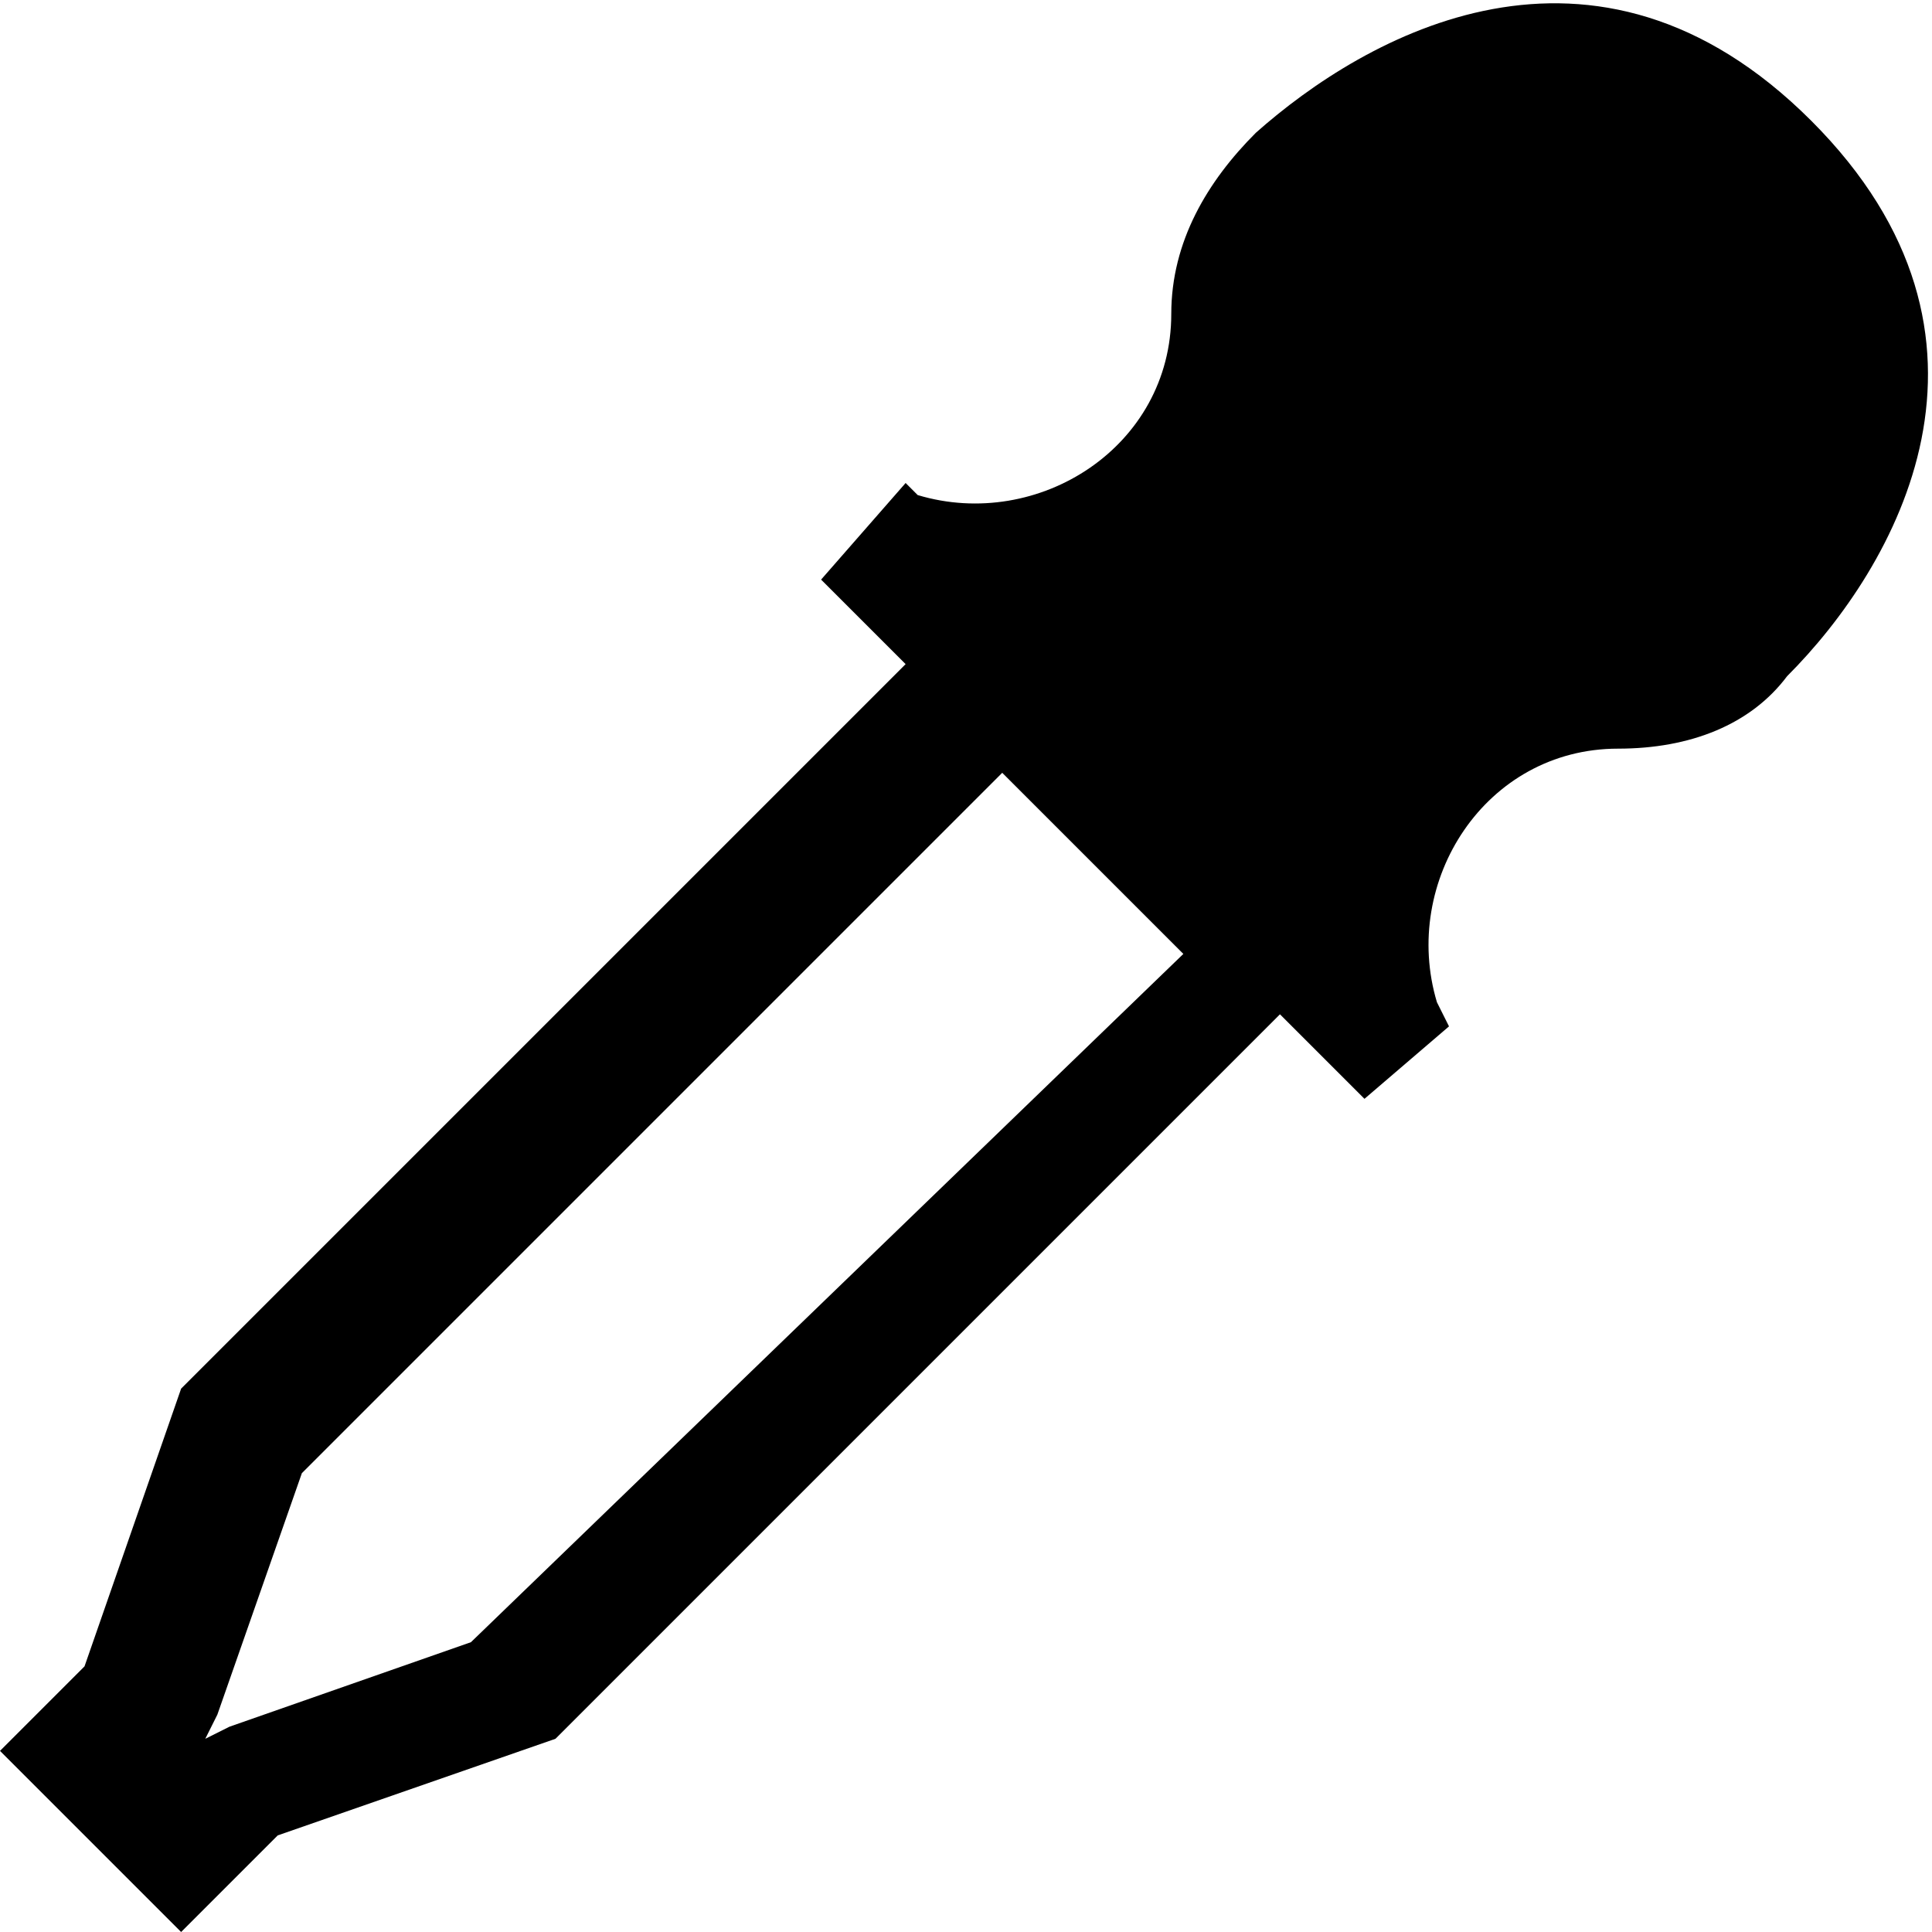 <svg xmlns="http://www.w3.org/2000/svg" xmlns:xlink="http://www.w3.org/1999/xlink" width="16" height="16" viewBox="0 0 16 16"><path fill="currentColor" d="M15 1c-1.8-1.8-3.7-.7-4.6.1c-.4.4-.7.9-.7 1.5c0 1.1-1.1 1.8-2.1 1.5L7.5 4l-.7.8l.7.7l-6 6l-.8 2.3l-.7.7L1.5 16l.8-.8l2.3-.8l6-6l.7.7l.7-.6l-.1-.2c-.3-1 .4-2.1 1.5-2.1c.6 0 1.1-.2 1.4-.6c.9-.9 2-2.8.2-4.6M3.9 13.6l-2 .7l-.2.1l.1-.2l.7-2l5.8-5.8l1.5 1.5z"/></svg>
